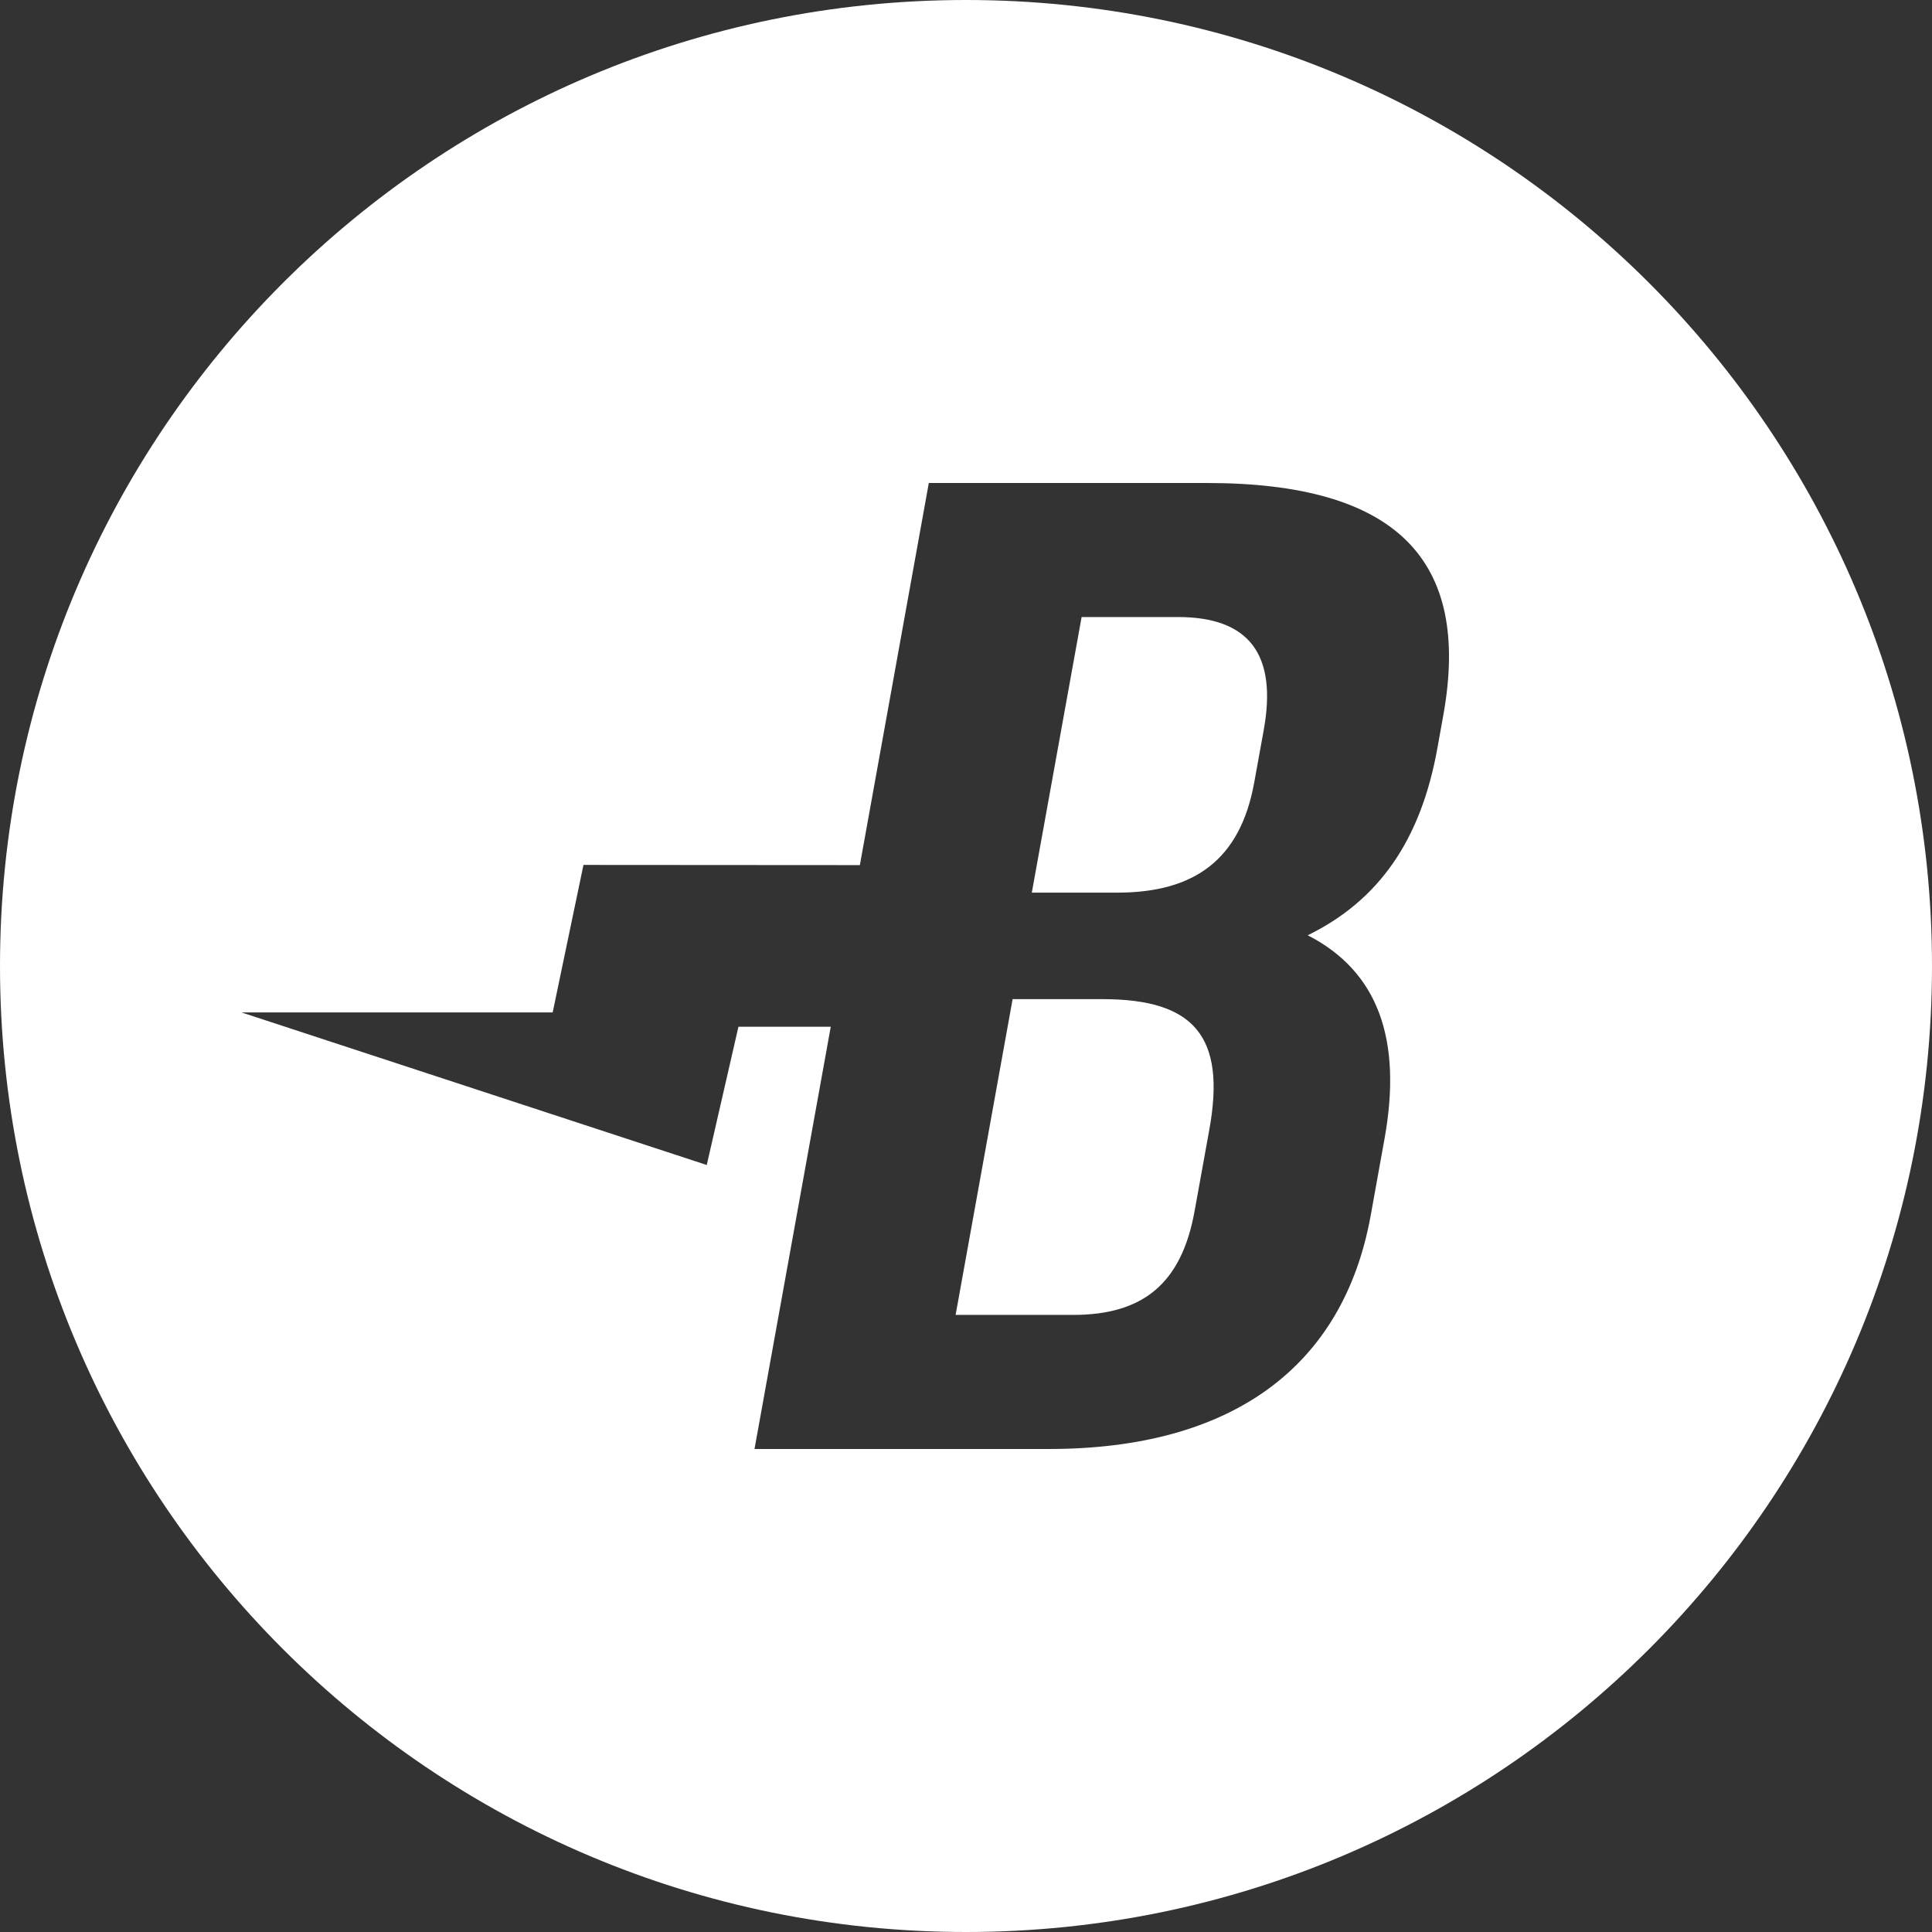 <svg xmlns="http://www.w3.org/2000/svg" viewBox="0 0 32 32"><rect x="0" y="0" width="32" height="32" fill="#333333" stroke="none"/><path d="M16 32C7.163 32 0 24.837 0 16S7.163 0 16 0s16 7.163 16 16-7.163 16-16 16zm-4.294-12.704l.525-2.29h1.529L12.497 24h4.875c3.017 0 4.876-1.347 5.332-3.873l.228-1.265c.295-1.636-.1-2.77-1.272-3.371 1.184-.579 1.873-1.582 2.146-3.09l.1-.556C24.373 9.255 23.109 8 19.99 8h-4.606l-1.142 6.329-4.578-.003-.51 2.443H4zm5.066-2.747h1.49c1.513 0 2.047.614 1.769 2.157l-.245 1.354c-.218 1.207-.86 1.719-2.013 1.719h-1.945zm1.143-6.329h1.595c1.18 0 1.647.62 1.422 1.868l-.157.867c-.23 1.278-.984 1.83-2.272 1.83H17.09z" fill="#fff" fill-rule="evenodd"/></svg>